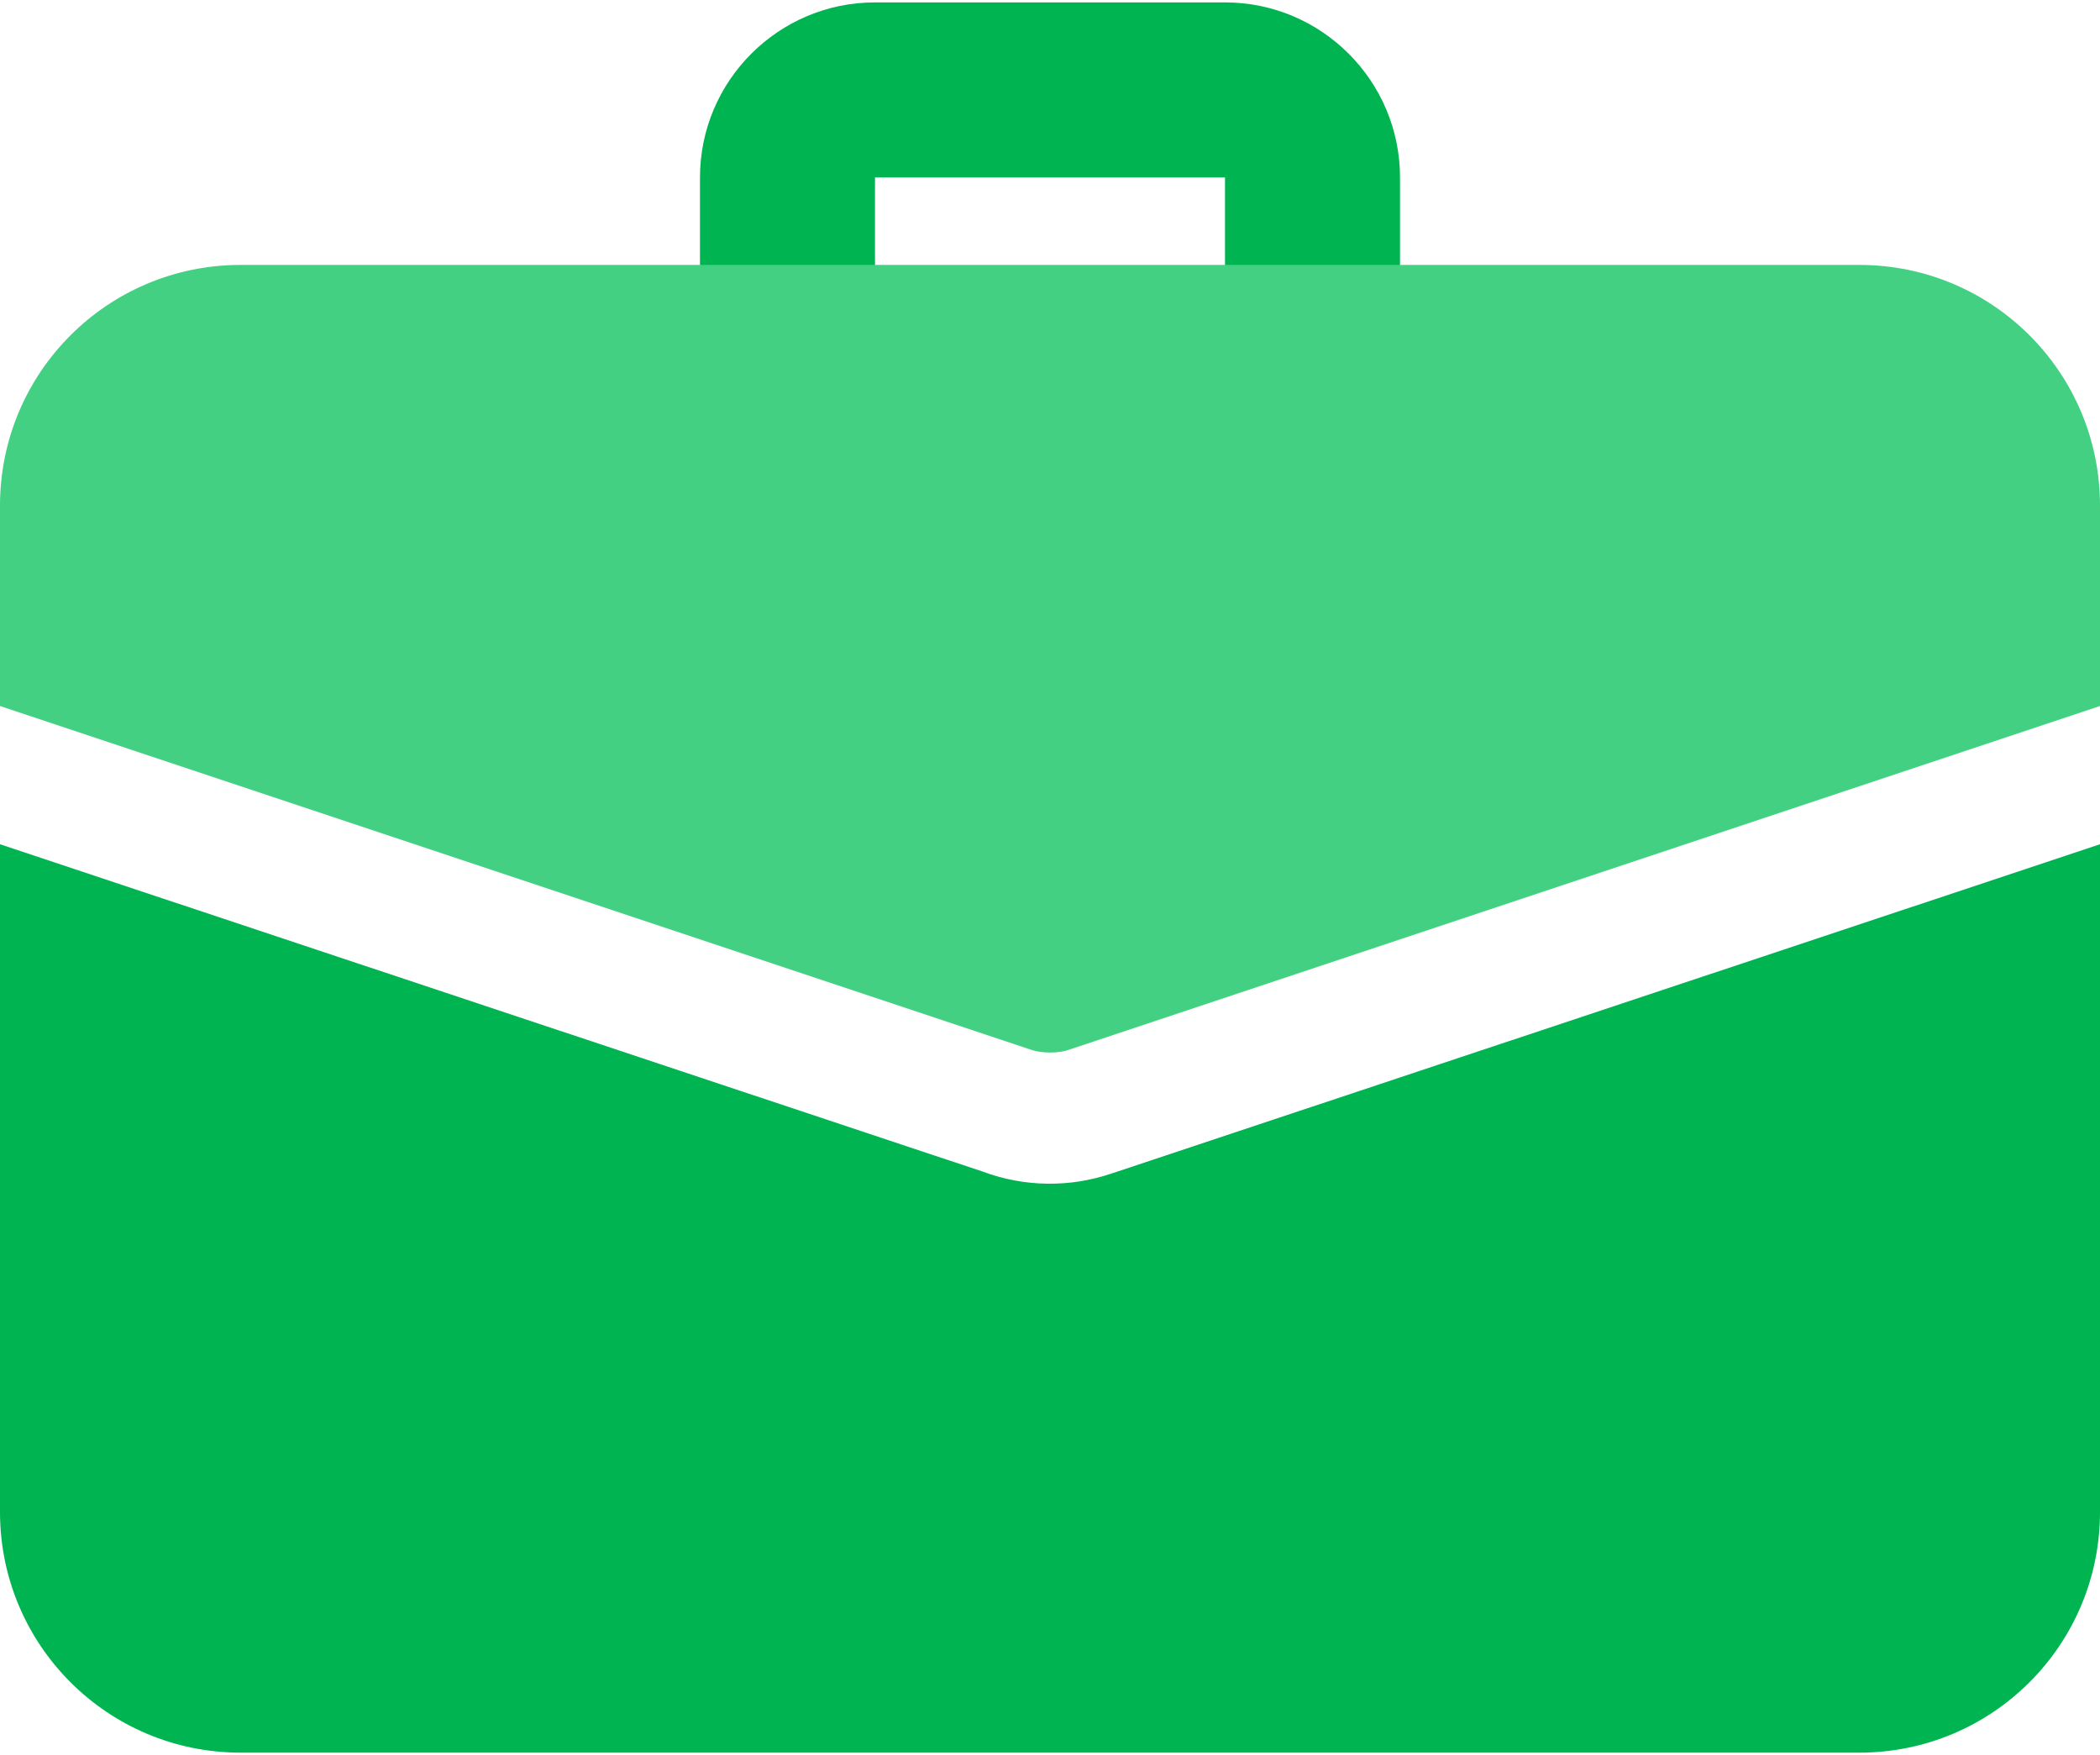 <svg width="73" height="61" viewBox="0 0 73 61" fill="none" xmlns="http://www.w3.org/2000/svg">
<path d="M45.625 13.771C44.818 13.771 44.045 13.45 43.474 12.88C42.904 12.309 42.583 11.536 42.583 10.729V6.167H30.417V10.729C30.417 11.536 30.096 12.309 29.526 12.88C28.955 13.45 28.182 13.771 27.375 13.771C26.568 13.771 25.795 13.45 25.224 12.88C24.654 12.309 24.333 11.536 24.333 10.729V6.167C24.333 2.812 27.062 0.083 30.417 0.083H42.583C45.938 0.083 48.667 2.812 48.667 6.167V10.729C48.667 11.536 48.346 12.309 47.776 12.88C47.205 13.45 46.432 13.771 45.625 13.771ZM38.66 40.781C37.197 41.283 35.606 41.262 34.158 40.72L0 29.344V52.552C0 57.175 3.741 60.917 8.365 60.917H64.635C69.259 60.917 73 57.175 73 52.552V29.344L38.66 40.781Z" fill="#00B551"/>
<path d="M73 17.573V24.538L37.23 36.462C36.987 36.553 36.743 36.583 36.5 36.583C36.257 36.583 36.013 36.553 35.77 36.462L0 24.538V17.573C0 12.95 3.741 9.208 8.365 9.208H64.635C69.259 9.208 73 12.95 73 17.573Z" fill="#43D082"/>
</svg>
